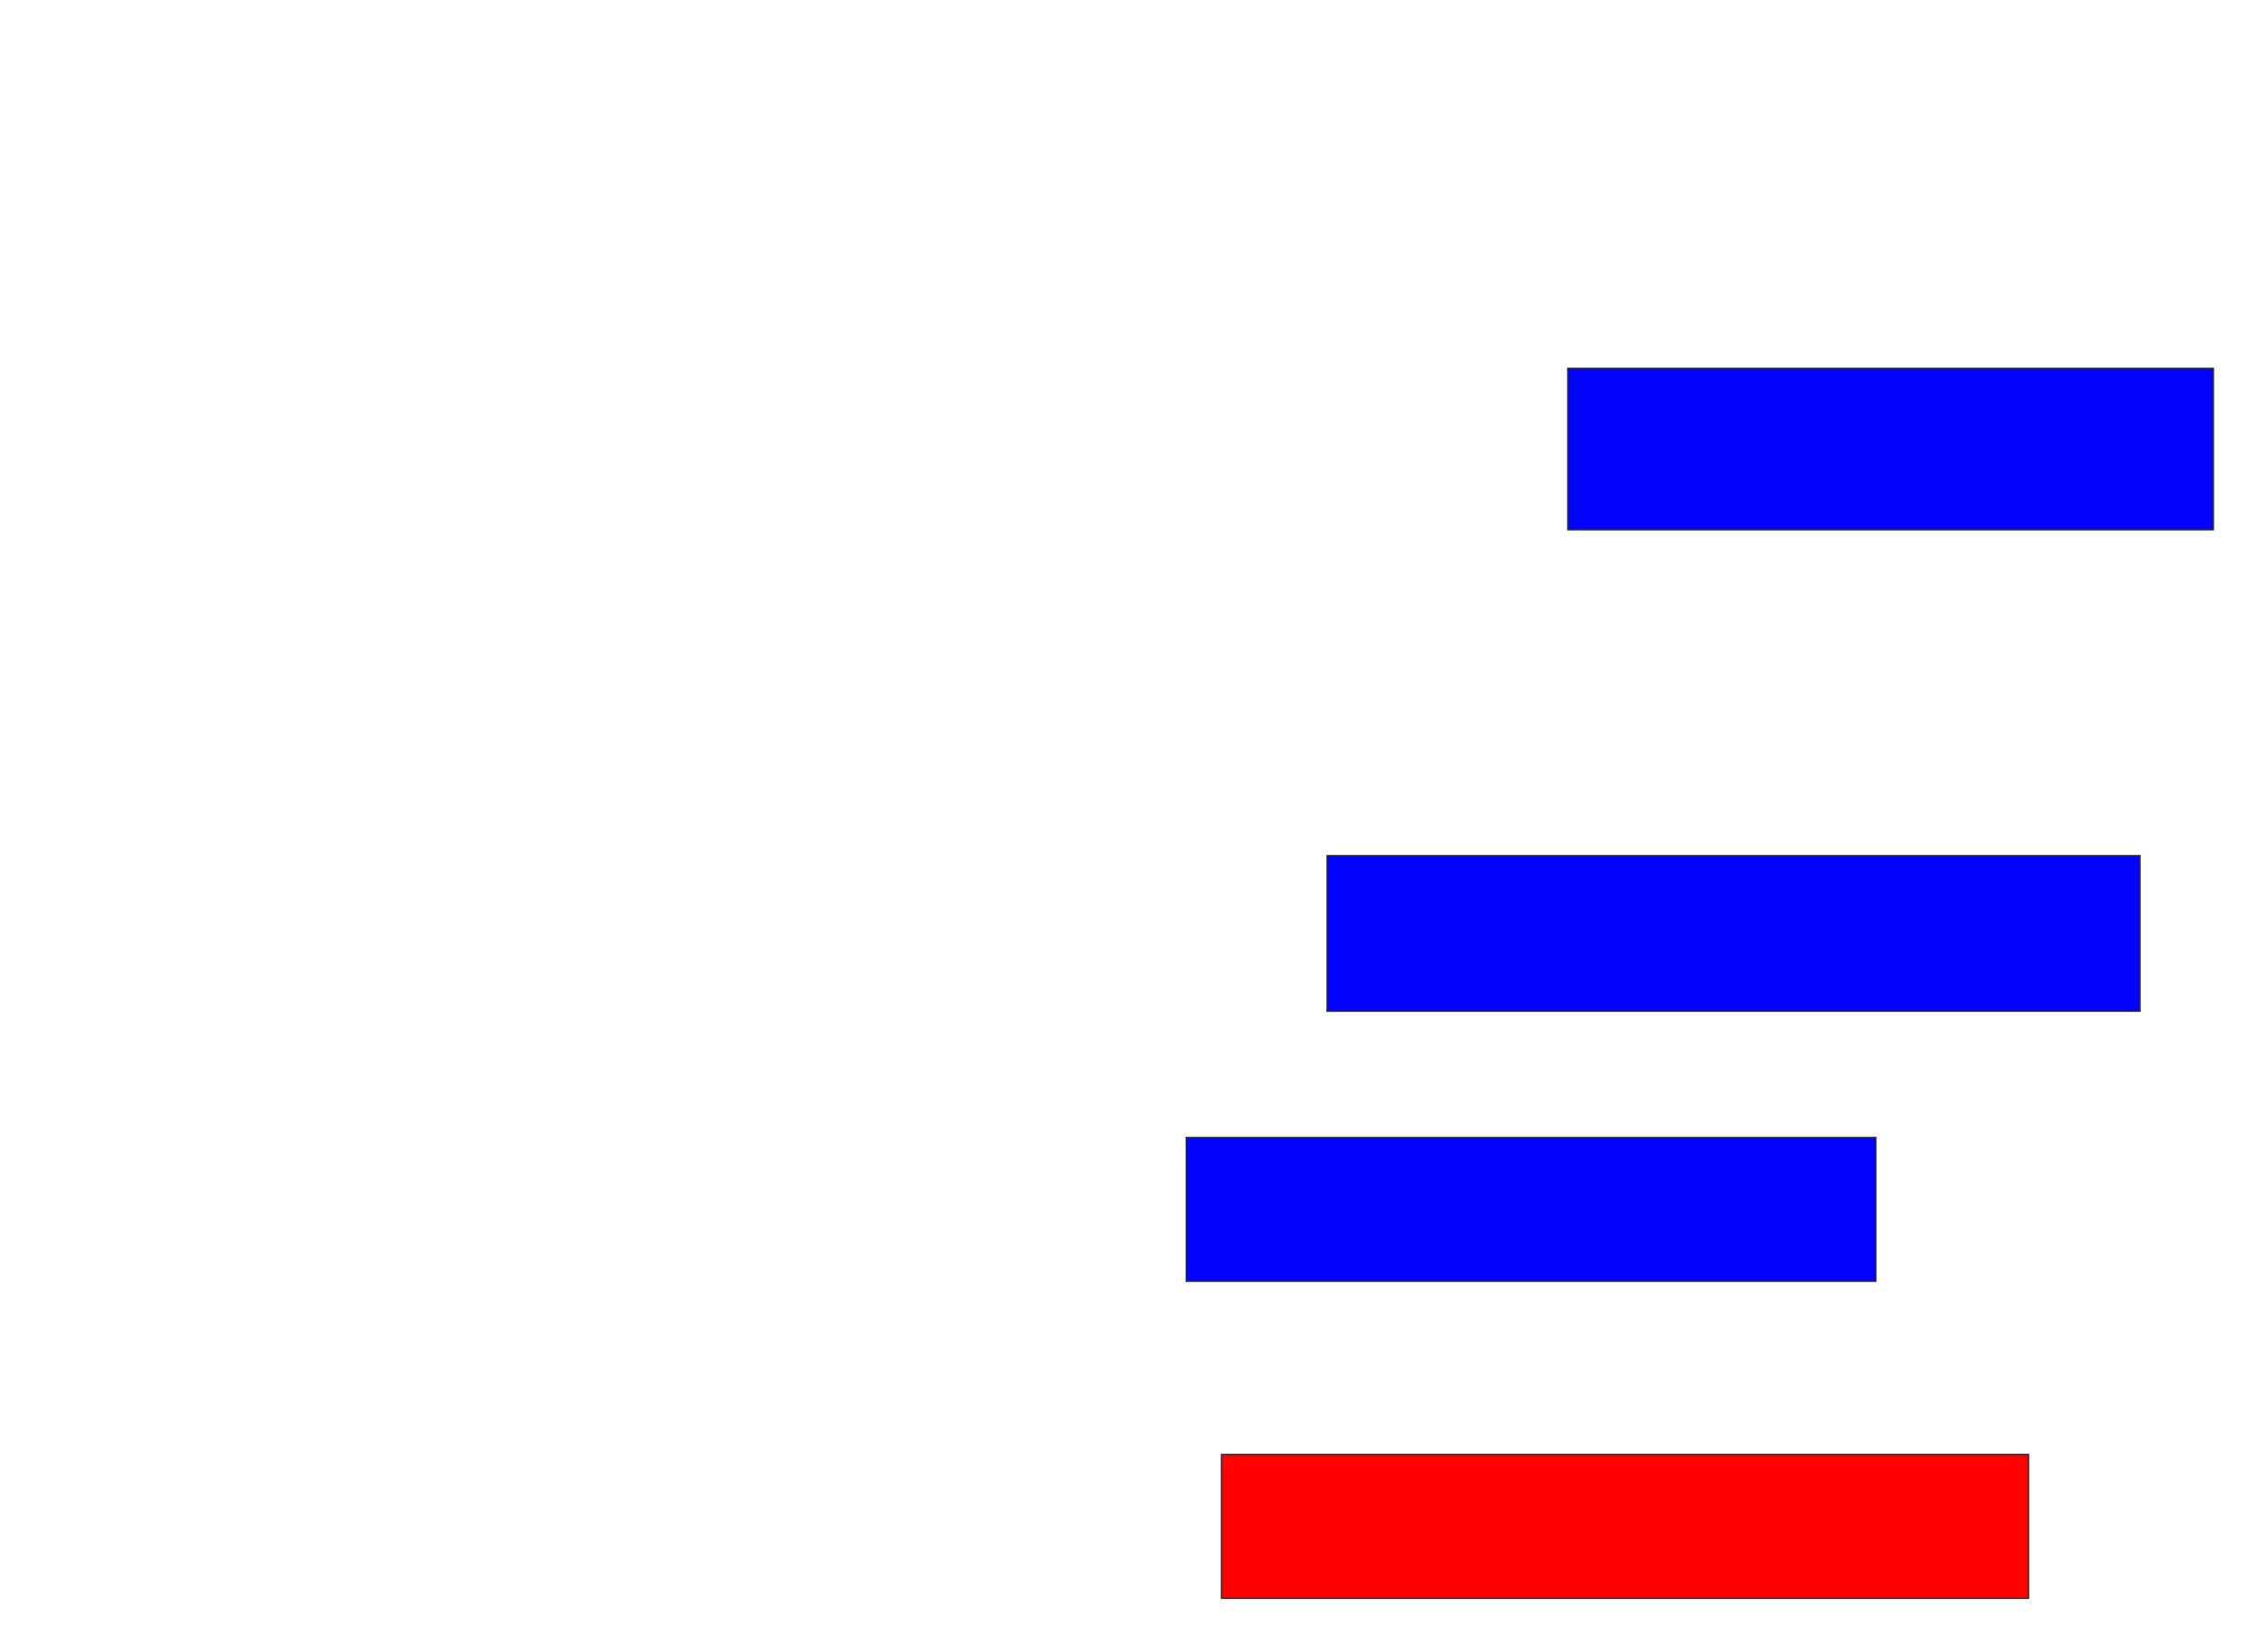 <svg xmlns="http://www.w3.org/2000/svg" width="1680" height="1212">
 <!-- Created with Image Occlusion Enhanced -->
 <g>
  <title>Labels</title>
 </g>
 <g>
  <title>Masks</title>
  <rect id="0c26115c83ab41ef8722aa20785b268f-ao-1" height="119.565" width="478.261" y="272.783" x="1161.304" stroke="#2D2D2D" fill="#0203ff"/>
  <rect id="0c26115c83ab41ef8722aa20785b268f-ao-2" height="115.217" width="602.174" y="633.652" x="983.044" stroke="#2D2D2D" fill="#0203ff"/>
  <rect id="0c26115c83ab41ef8722aa20785b268f-ao-3" height="106.522" width="510.87" y="842.348" x="878.696" stroke="#2D2D2D" fill="#0203ff"/>
  <rect id="0c26115c83ab41ef8722aa20785b268f-ao-4" height="106.522" width="597.826" y="1077.13" x="904.783" stroke="#2D2D2D" fill="#ff0200" class="qshape"/>
 </g>
</svg>